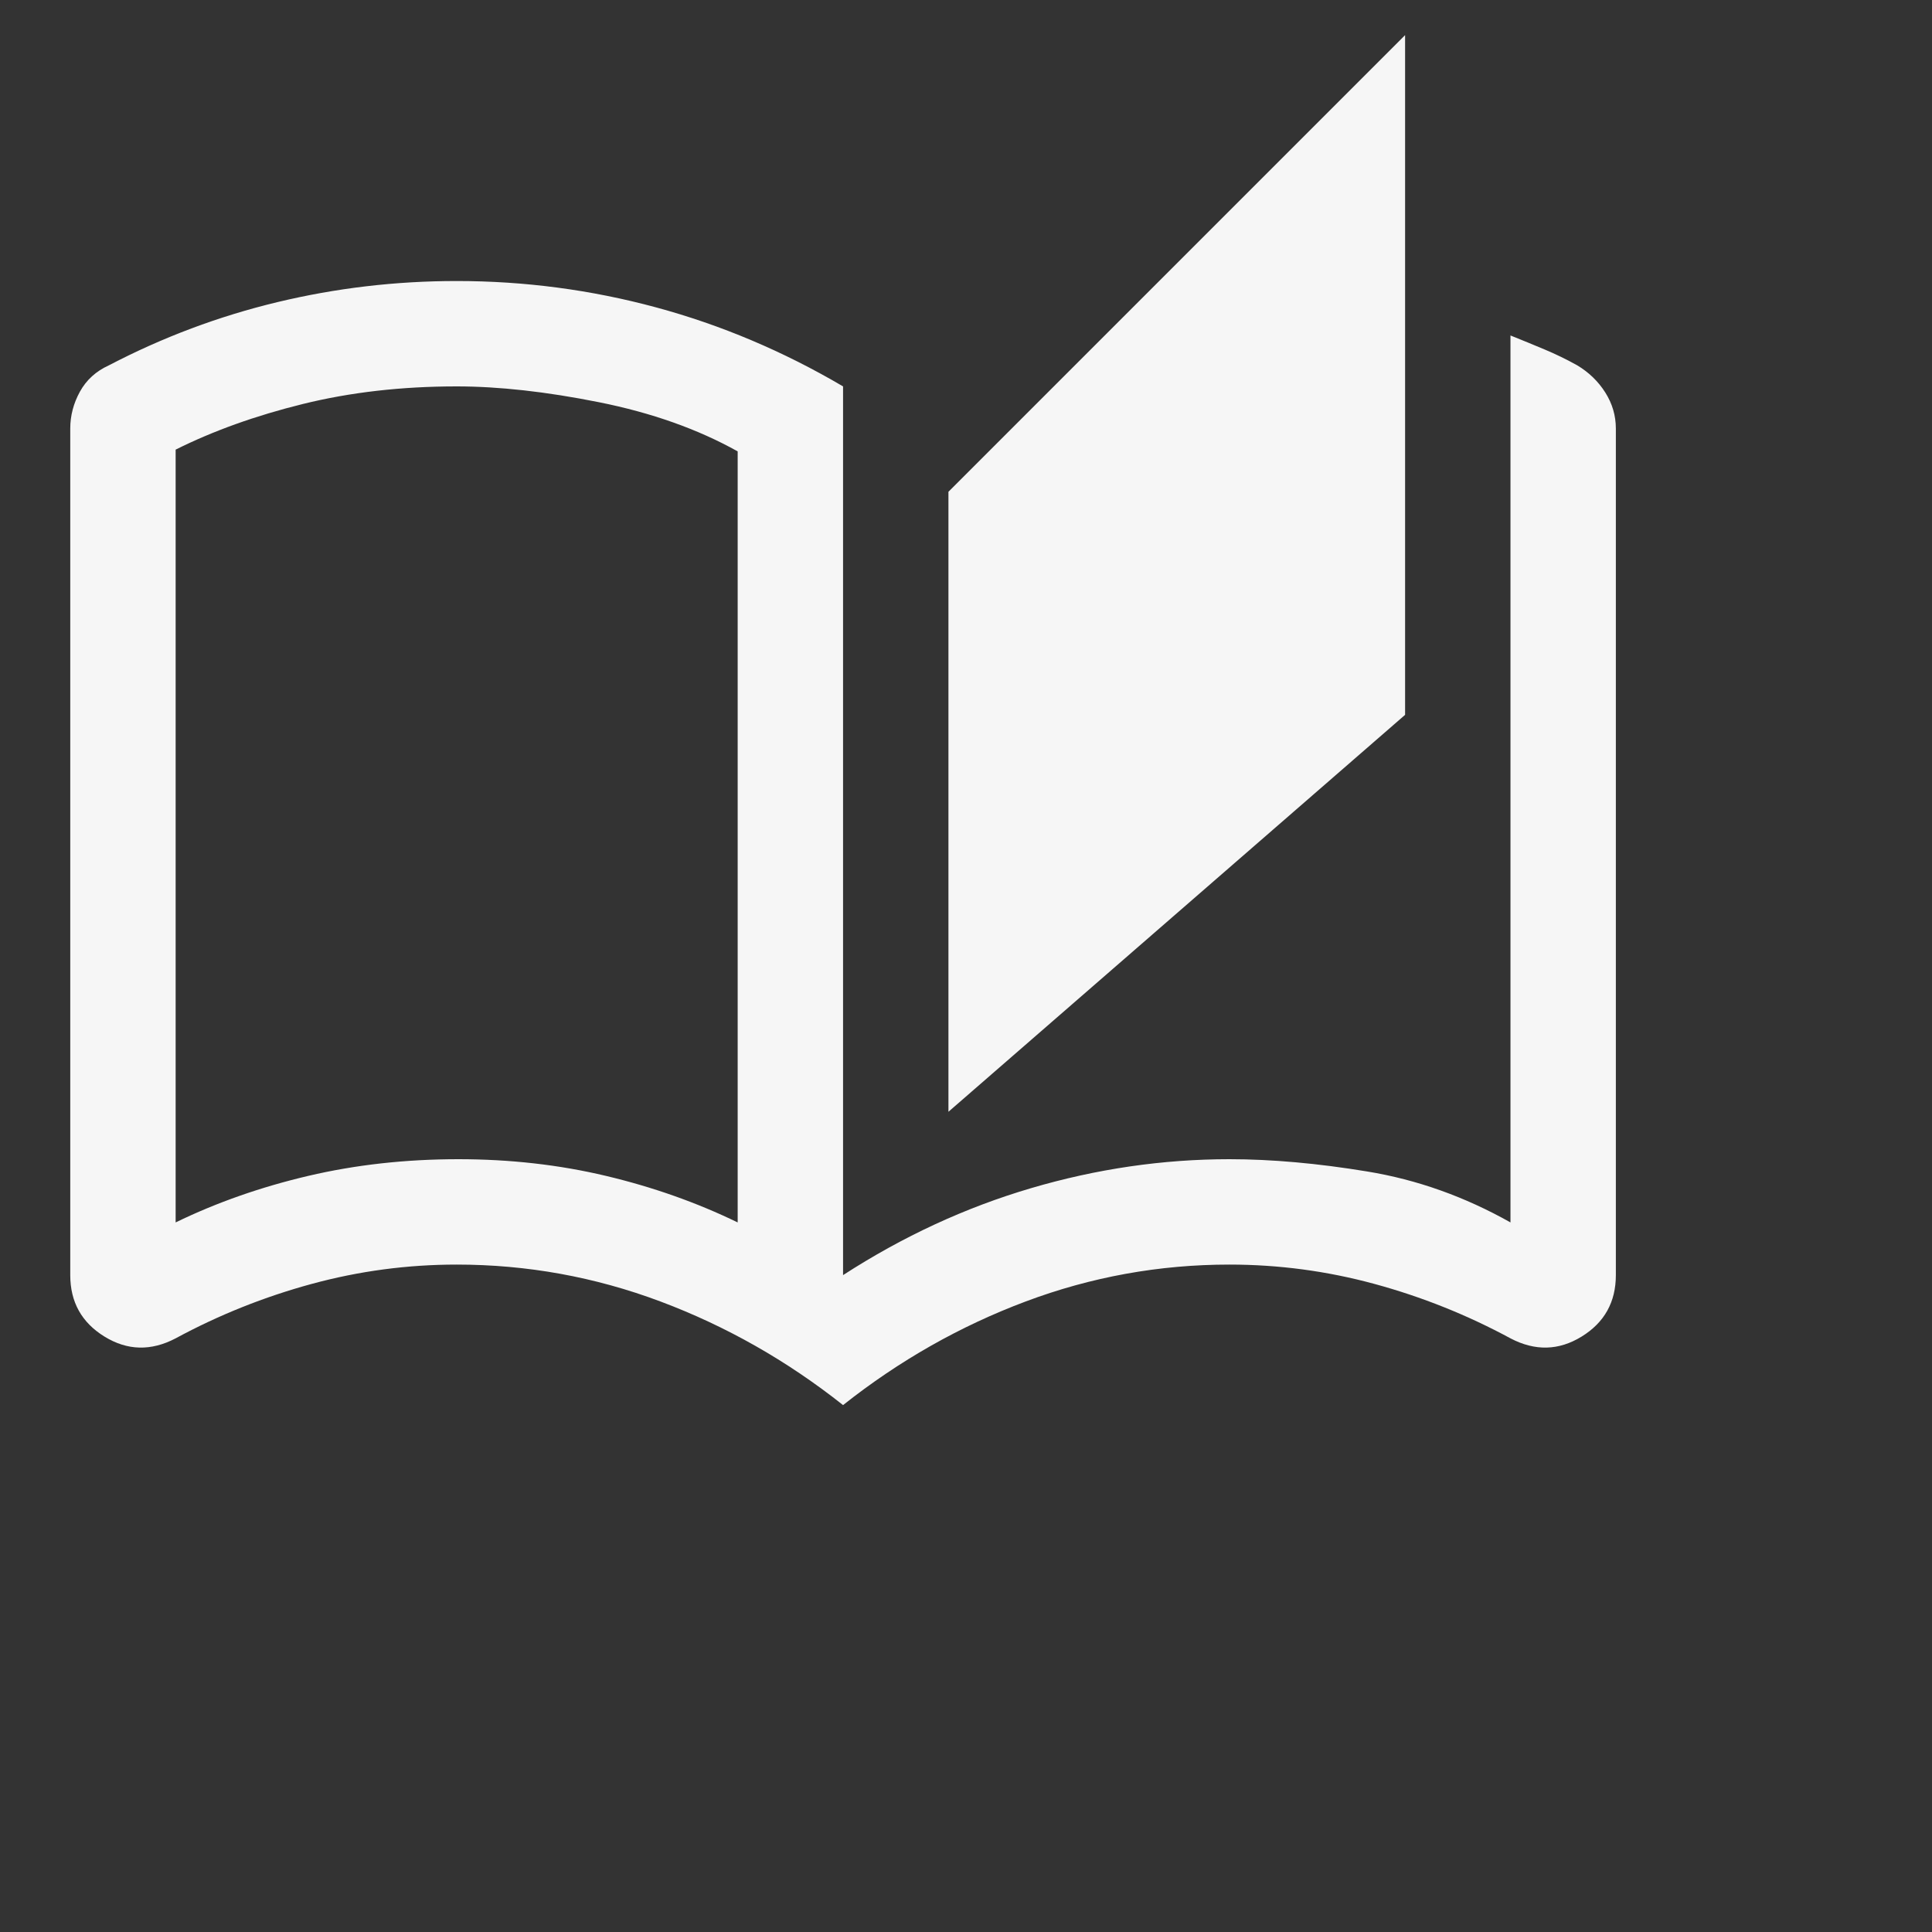 <svg width="55" height="55" viewBox="0 0 55 55" fill="none" xmlns="http://www.w3.org/2000/svg">
<rect x="0" y="0" width="55" height="55" fill="#333333" stroke="none"/>
<path d="M24 40C22.4 38.733 20.667 37.75 18.8 37.05C16.933 36.35 15 36 13 36C11.6 36 10.225 36.183 8.875 36.55C7.525 36.917 6.233 37.433 5 38.1C4.3 38.467 3.625 38.45 2.975 38.05C2.325 37.65 2 37.067 2 36.3V12.2C2 11.833 2.092 11.483 2.275 11.15C2.458 10.817 2.733 10.567 3.1 10.4C4.633 9.6 6.233 9 7.9 8.6C9.567 8.2 11.267 8 13 8C14.933 8 16.825 8.25 18.675 8.75C20.525 9.25 22.3 10 24 11V36.3C25.7 35.2 27.483 34.375 29.35 33.825C31.217 33.275 33.1 33 35 33C36.2 33 37.508 33.117 38.925 33.35C40.342 33.583 41.7 34.067 43 34.8V9.55C43.333 9.683 43.658 9.817 43.975 9.95C44.292 10.083 44.6 10.233 44.9 10.4C45.233 10.6 45.5 10.858 45.7 11.175C45.9 11.492 46 11.833 46 12.2V36.3C46 37.067 45.675 37.65 45.025 38.05C44.375 38.45 43.7 38.467 43 38.1C41.767 37.433 40.475 36.917 39.125 36.55C37.775 36.183 36.4 36 35 36C33 36 31.067 36.35 29.2 37.05C27.333 37.75 25.6 38.733 24 40ZM27 31.65V14L40 1V20.35L27 31.65ZM21 34.8V12.85C19.867 12.217 18.55 11.75 17.05 11.45C15.55 11.15 14.2 11 13 11C11.433 11 9.975 11.167 8.625 11.5C7.275 11.833 6.067 12.267 5 12.8V34.8C6.167 34.233 7.425 33.792 8.775 33.475C10.125 33.158 11.55 33 13.05 33C14.517 33 15.917 33.158 17.25 33.475C18.583 33.792 19.833 34.233 21 34.8Z" fill="#F6F6F6"/>
</svg>
